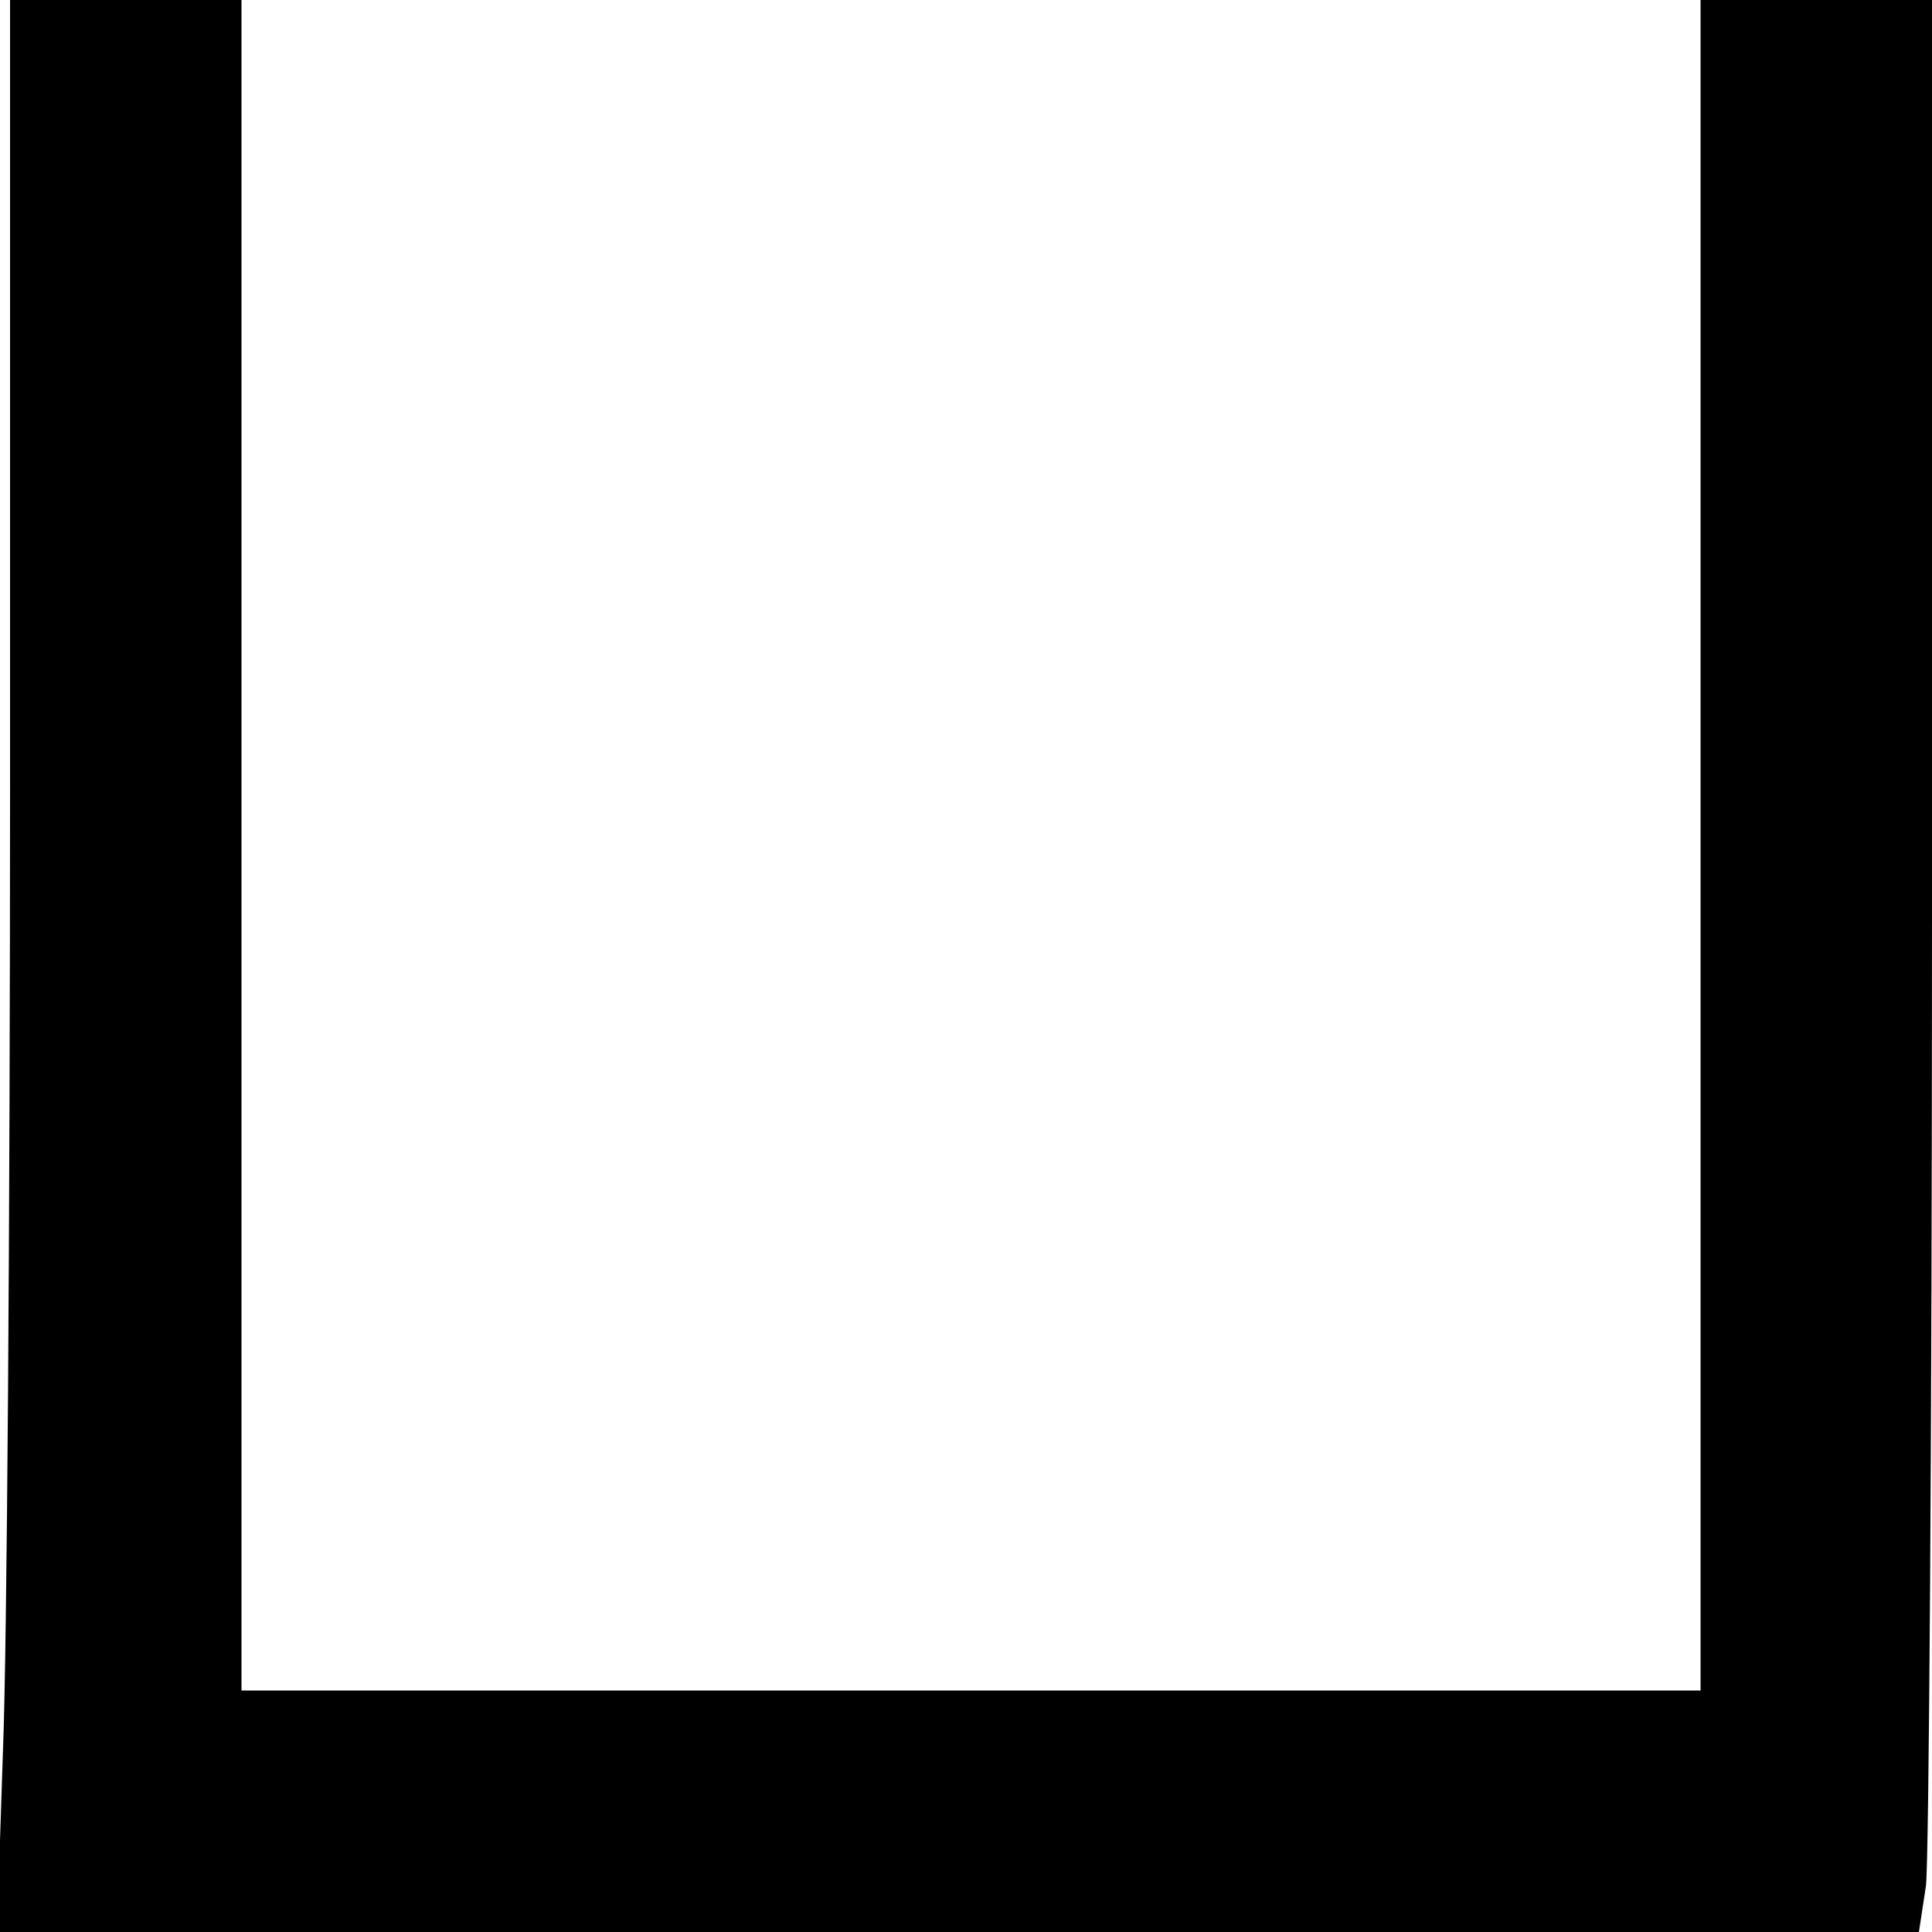 <?xml version="1.0" standalone="no"?>
<!DOCTYPE svg PUBLIC "-//W3C//DTD SVG 20010904//EN"
 "http://www.w3.org/TR/2001/REC-SVG-20010904/DTD/svg10.dtd">
<svg version="1.0" xmlns="http://www.w3.org/2000/svg"
 width="192pt" height="192pt" viewBox="0 0 192 192"
 preserveAspectRatio="xMidYMid meet">

<g transform="translate(0,192) scale(0.1,-0.1)"
fill="#000000" stroke="none">
<path d="M10 1142 c0 -429 -3 -861 -7 -960 l-6 -182 955 0 955 0 7 46 c3 26 6
458 6 960 l0 914 -115 0 -115 0 0 -840 0 -840 -725 0 -725 0 0 840 0 840 -115
0 -115 0 0 -778z"/>
</g>
</svg>

